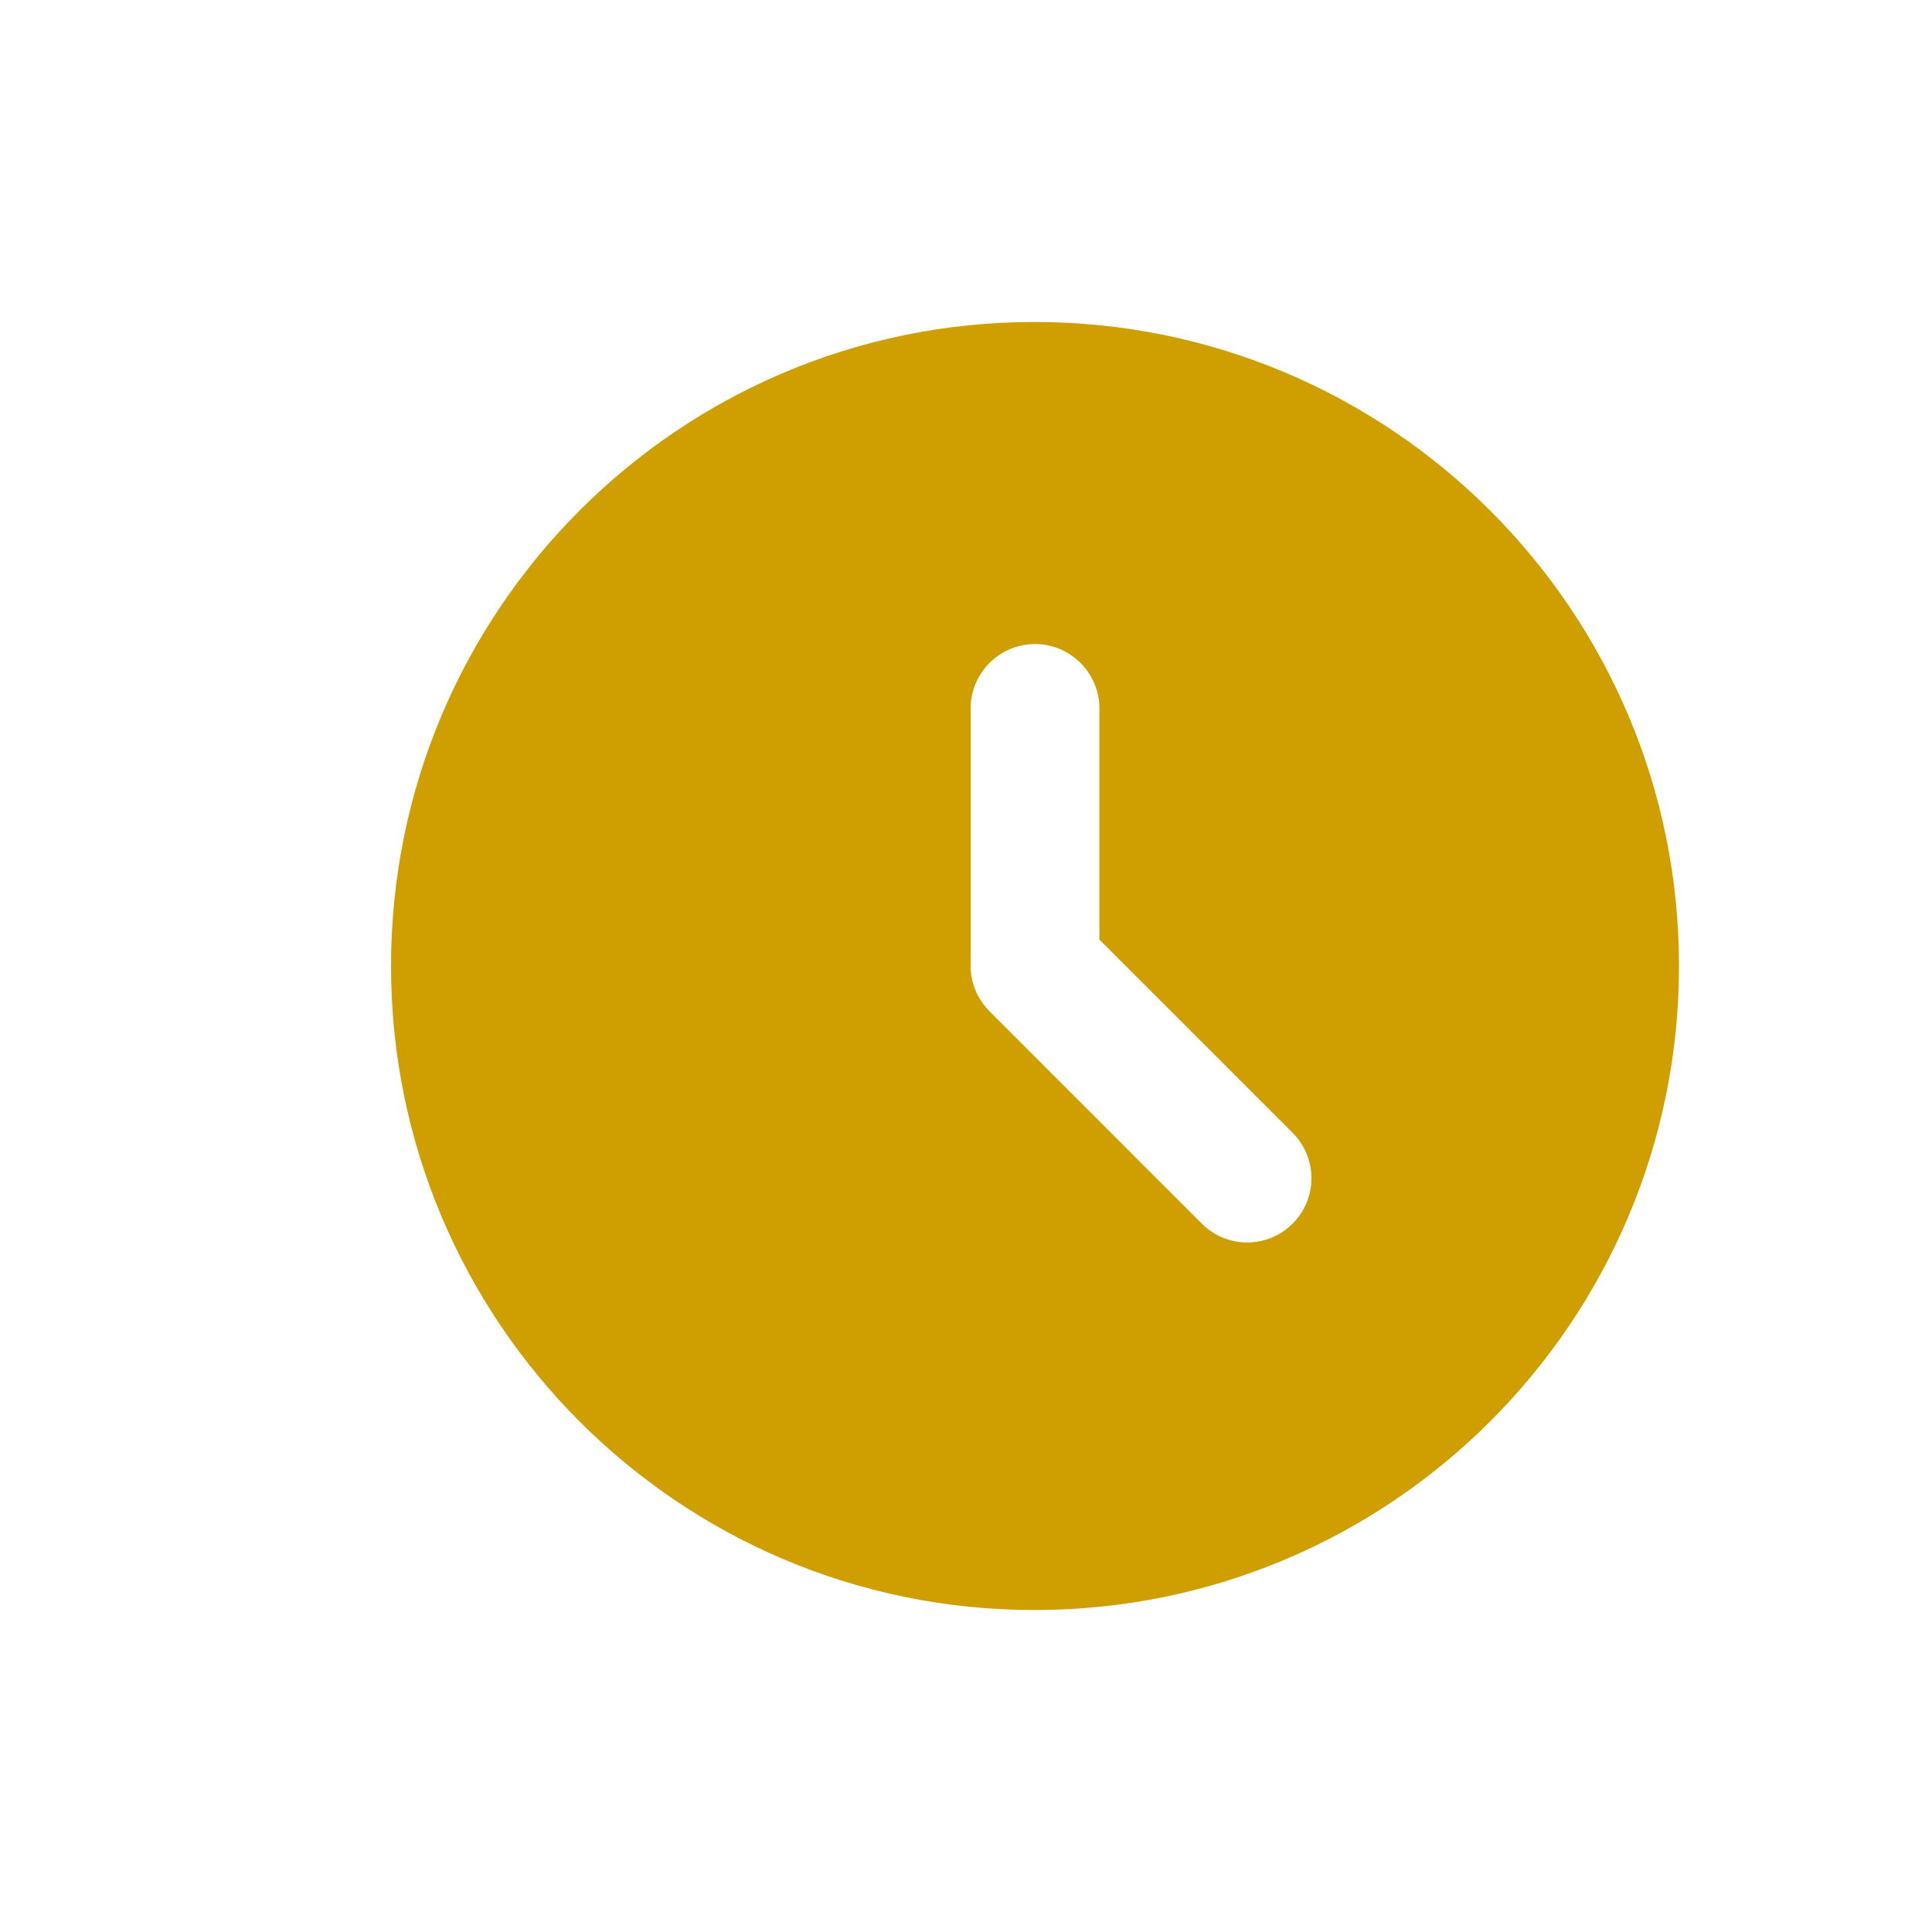 <svg width="20" height="20" viewBox="0 0 20 20" fill="none" xmlns="http://www.w3.org/2000/svg">
<path d="M10.708 3.333C7.028 3.333 4.048 6.32 4.048 10C4.048 13.68 7.028 16.667 10.708 16.667C14.395 16.667 17.381 13.68 17.381 10C17.381 6.32 14.395 3.333 10.708 3.333ZM13.381 12.667C13.121 12.927 12.701 12.927 12.441 12.667L10.248 10.473C10.121 10.347 10.048 10.18 10.048 10V7.333C10.048 6.967 10.348 6.667 10.714 6.667C11.081 6.667 11.381 6.967 11.381 7.333V9.727L13.381 11.727C13.641 11.987 13.641 12.407 13.381 12.667Z" fill="#CF9F02"/>
</svg>
